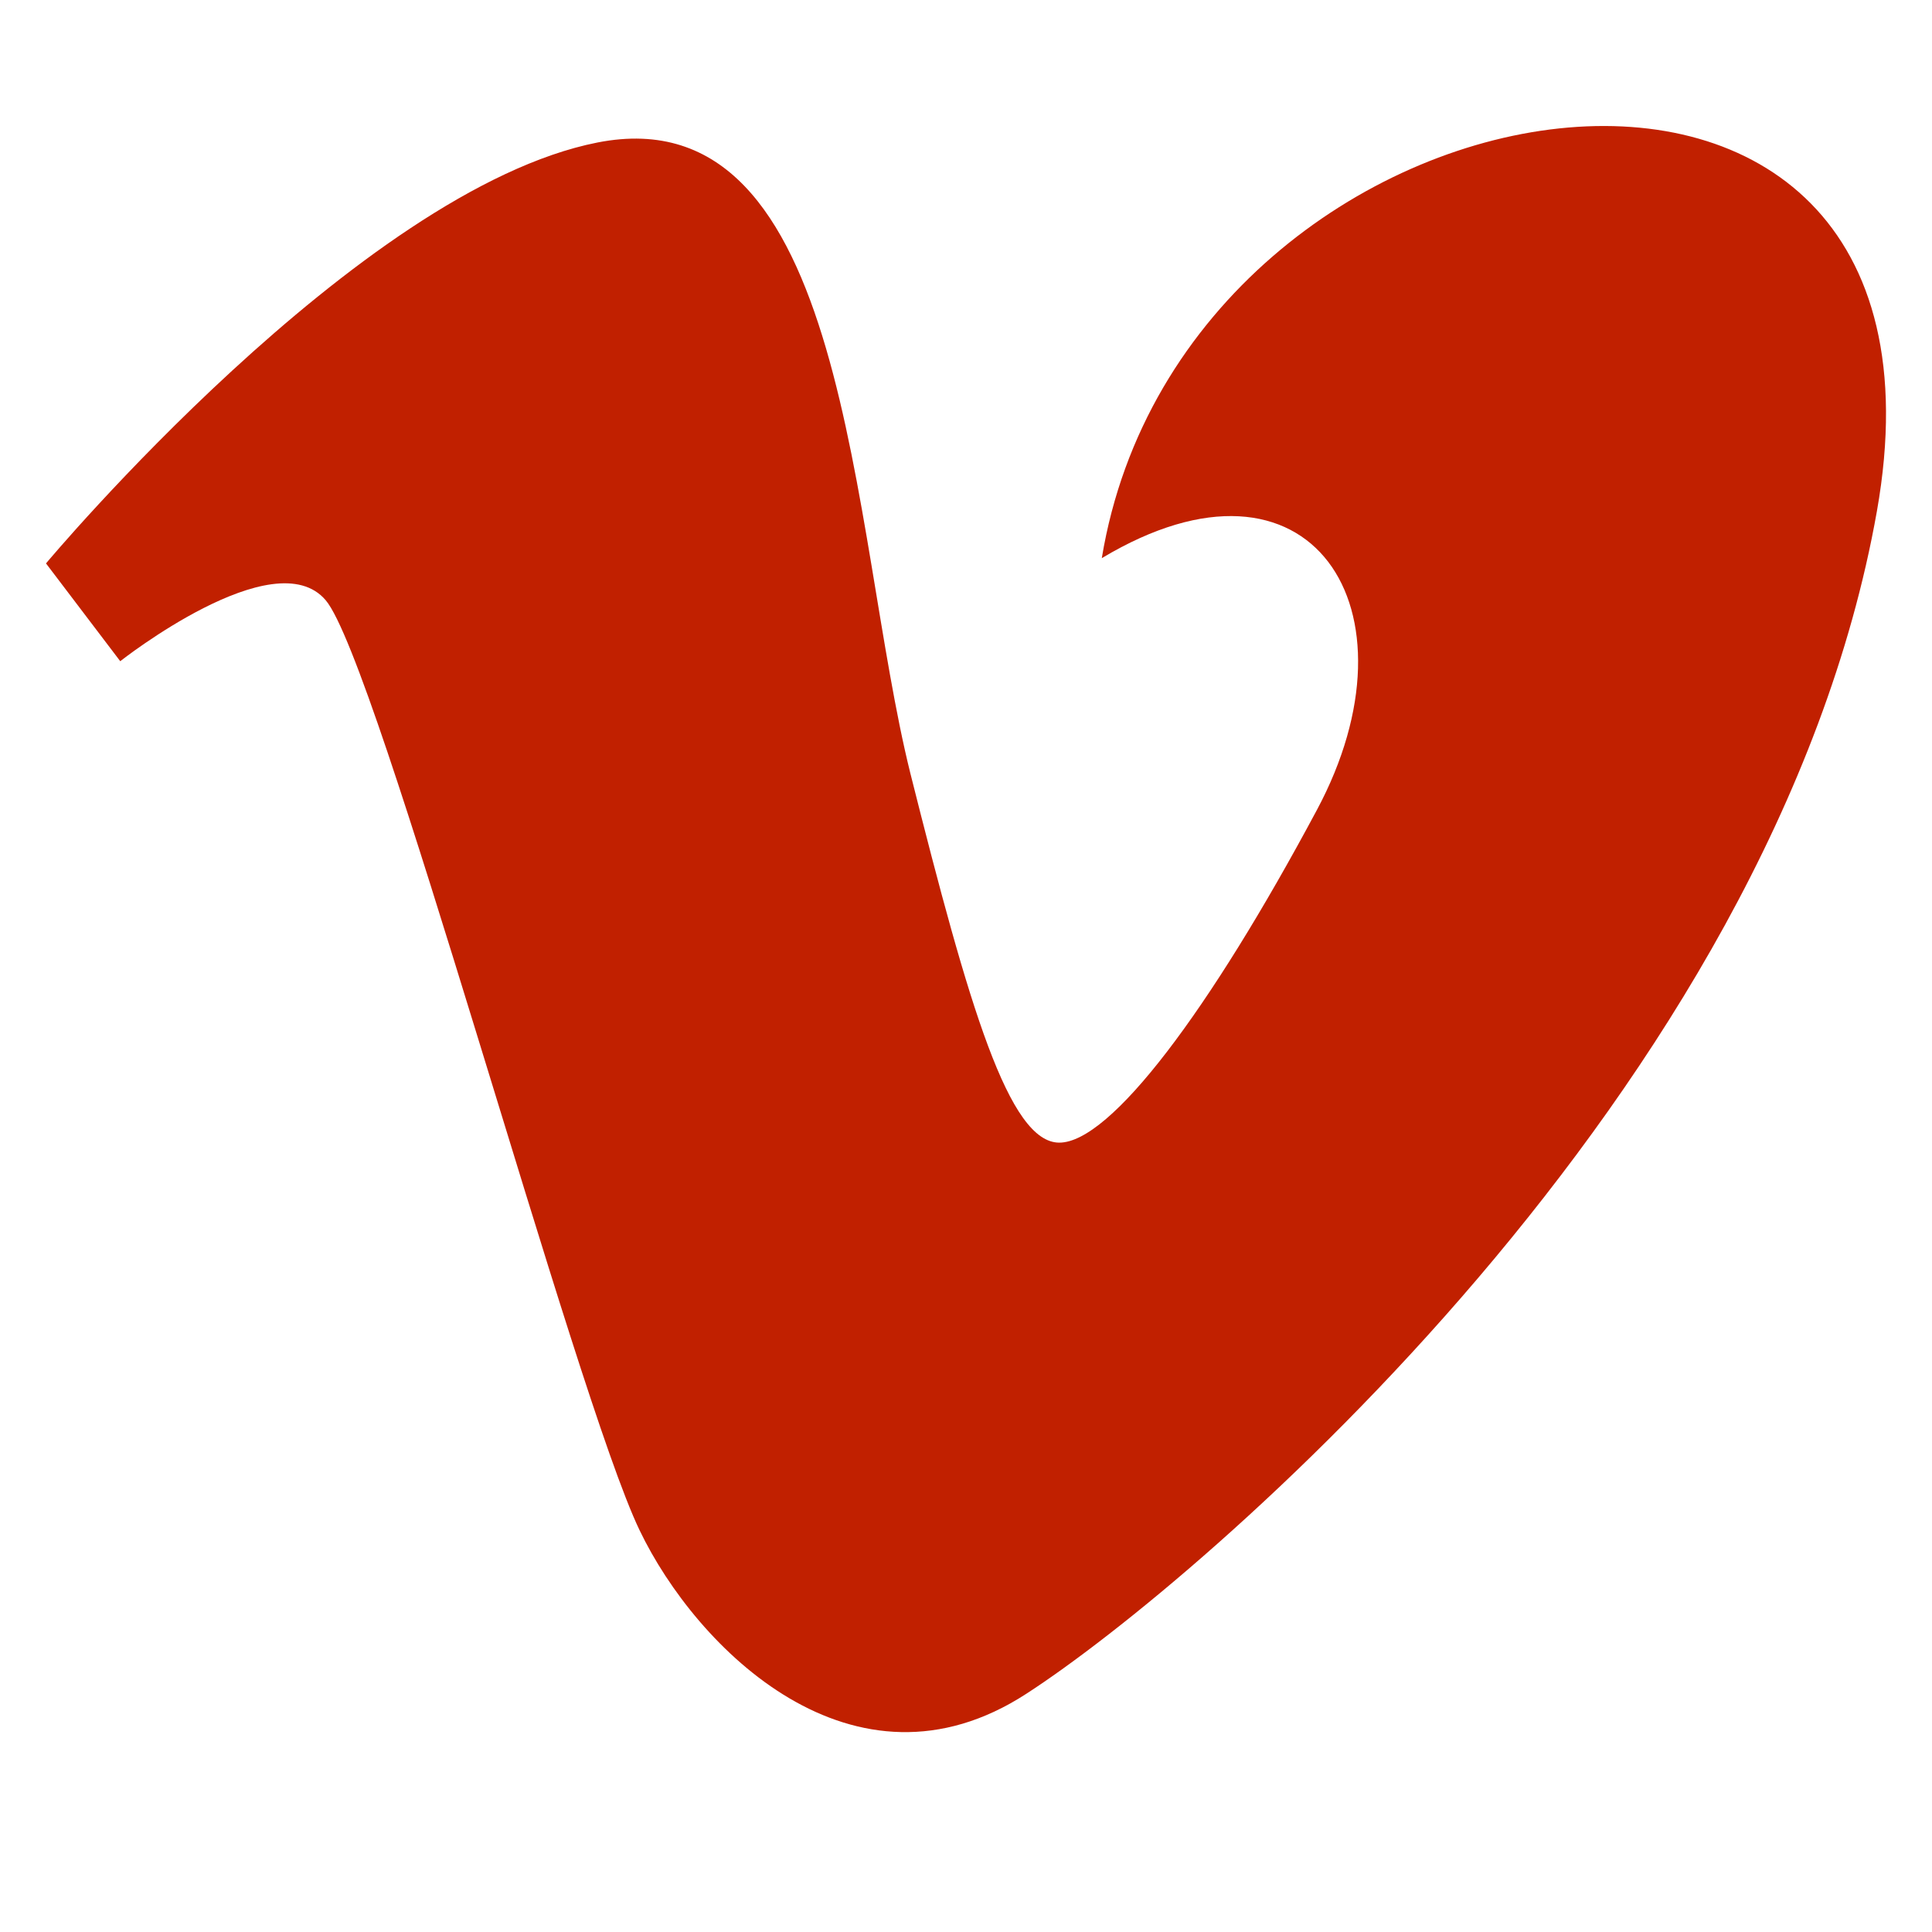 <svg width="21" height="21" viewBox="0 0 21 21" fill="none" xmlns="http://www.w3.org/2000/svg">
<g clip-path="url(#clip0)">
<path d="M11.976 6.067C14.254 4.7 15.481 6.627 14.313 8.806C13.143 10.994 12.07 12.42 11.514 12.42C10.967 12.42 10.535 10.952 9.895 8.405C9.239 5.766 9.239 1.009 6.494 1.549C3.899 2.061 0.5 6.124 0.5 6.124L1.307 7.187C1.307 7.187 2.982 5.866 3.54 6.524C4.105 7.187 6.244 15.157 6.951 16.631C7.569 17.922 9.282 19.626 11.155 18.411C13.045 17.189 19.283 11.861 20.401 5.557C21.516 -0.735 12.881 0.583 11.976 6.067Z" fill="#C12000"/>
</g>
<defs>
<clipPath id="clip0">
<rect width="20" height="20" fill="white" transform="translate(0.5 0.099)"/>
</clipPath>
</defs>
</svg>

